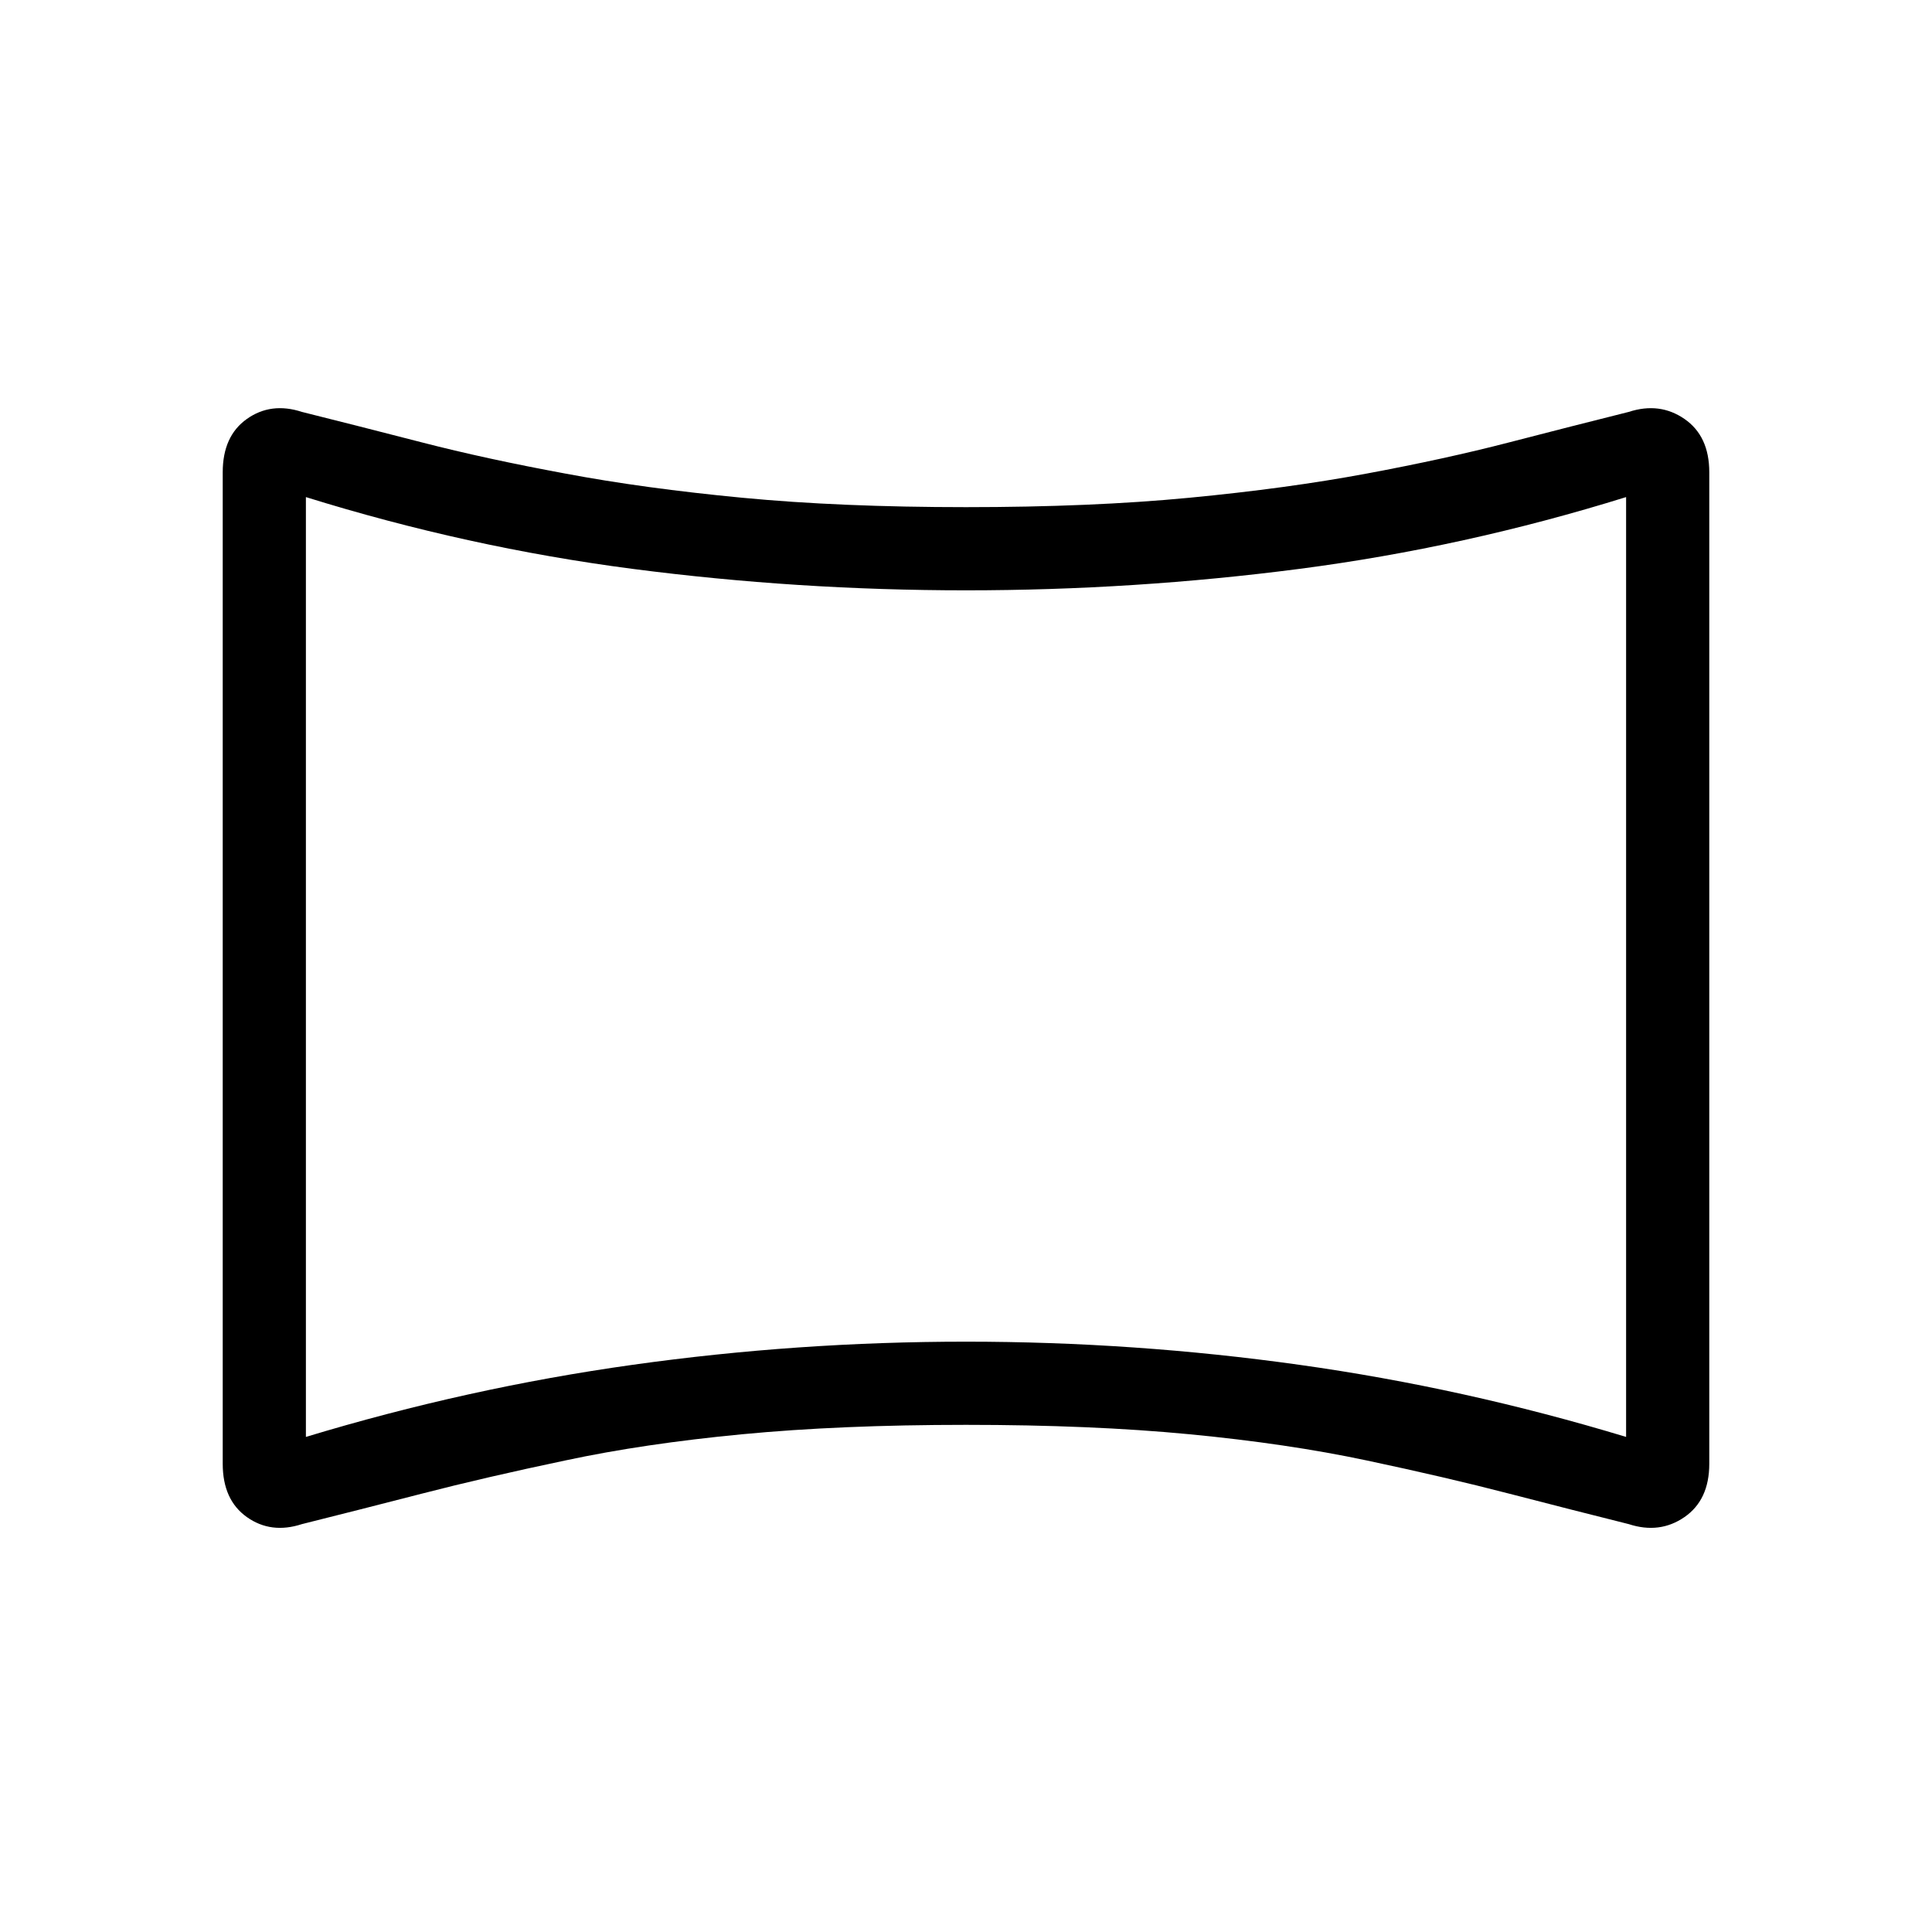 <svg xmlns="http://www.w3.org/2000/svg" height="40" viewBox="0 -960 960 960" width="40"><path d="M150-202.67q-15.33 5-27.33-3.5-12-8.5-12-26.5v-492.66q0-18 12-26.5t27.33-3.5q28 7 59.67 15.16 31.66 8.17 71.33 15.5 39 7.34 87.83 12Q417.67-708 480-708t111-4.67q48.67-4.66 88-12 39.33-7.33 70.83-15.5 31.5-8.16 59.5-15.16 15.34-5 27.67 3.5 12.33 8.5 12.33 26.5v492.66q0 18-12.33 26.5t-27.67 3.5q-28-7-59.5-15.16-31.5-8.17-70.83-16.5-39.33-8.34-88-13Q542.33-252 480-252t-111.17 4.67q-48.83 4.66-87.83 13-39.67 8.33-71.33 16.5Q178-209.67 150-202.67Zm2-43.33q80.33-24.33 162.34-35.83 82-11.5 165.66-11.5t165.66 11.5Q727.67-270.33 808-246v-467q-80.33 25-162.34 35.67-82.01 10.66-165.67 10.66-83.66 0-165.66-10.66Q232.33-688 152-713v467Zm328-233Z"/></svg>